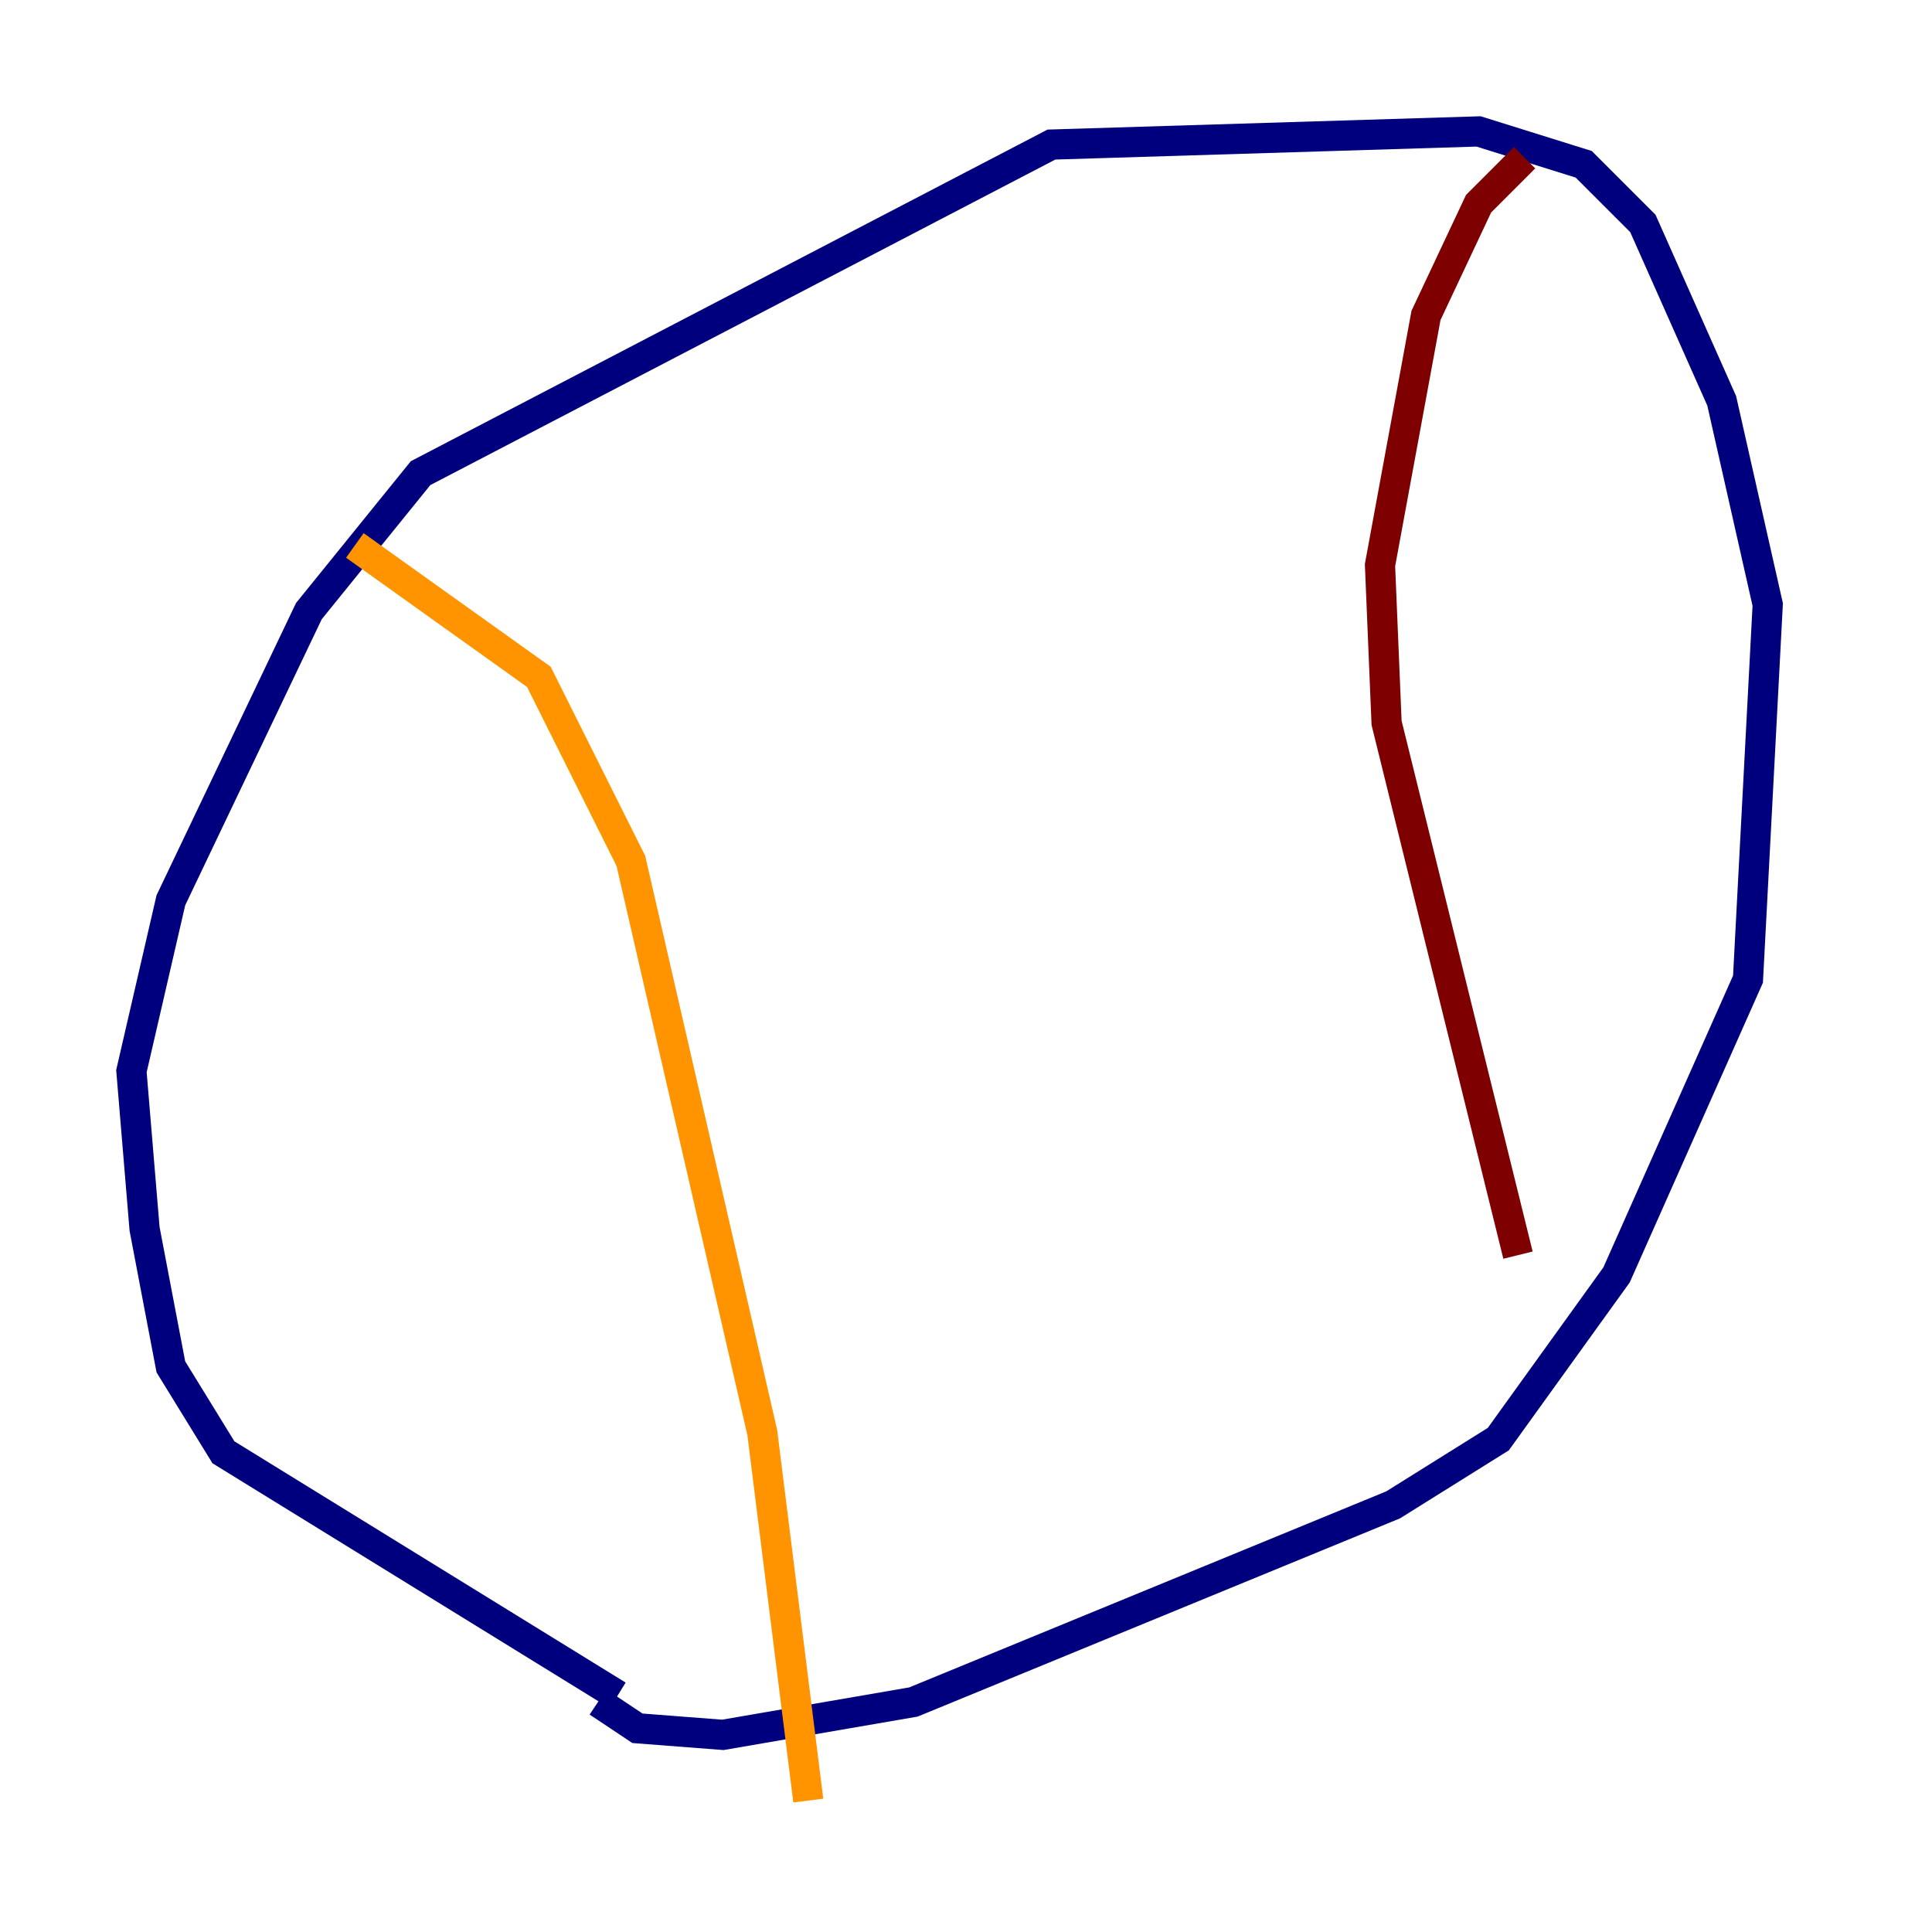 <?xml version="1.0" encoding="utf-8" ?>
<svg baseProfile="tiny" height="128" version="1.2" viewBox="0,0,128,128" width="128" xmlns="http://www.w3.org/2000/svg" xmlns:ev="http://www.w3.org/2001/xml-events" xmlns:xlink="http://www.w3.org/1999/xlink"><defs /><polyline fill="none" points="40.925,112.326 14.803,96.218 11.32,90.558 9.578,81.415 8.707,70.966 11.32,59.646 20.463,40.49 27.864,31.347 69.66,9.578 97.959,8.707 104.925,10.884 108.844,14.803 114.068,26.558 117.116,40.054 115.809,64.871 107.102,84.463 99.265,95.347 92.299,99.701 60.517,112.762 47.891,114.939 42.231,114.503 39.619,112.762" stroke="#00007f" stroke-width="2" /><polyline fill="none" points="20.027,35.701 20.027,35.701" stroke="#0080ff" stroke-width="2" /><polyline fill="none" points="23.075,38.313 23.075,38.313" stroke="#7cff79" stroke-width="2" /><polyline fill="none" points="23.51,36.136 35.701,44.843 41.796,57.034 50.503,94.912 53.551,119.293" stroke="#ff9400" stroke-width="2" /><polyline fill="none" points="101.007,10.449 97.959,13.497 94.476,20.898 91.429,37.442 91.864,47.891 100.571,83.156" stroke="#7f0000" stroke-width="2" /></svg>